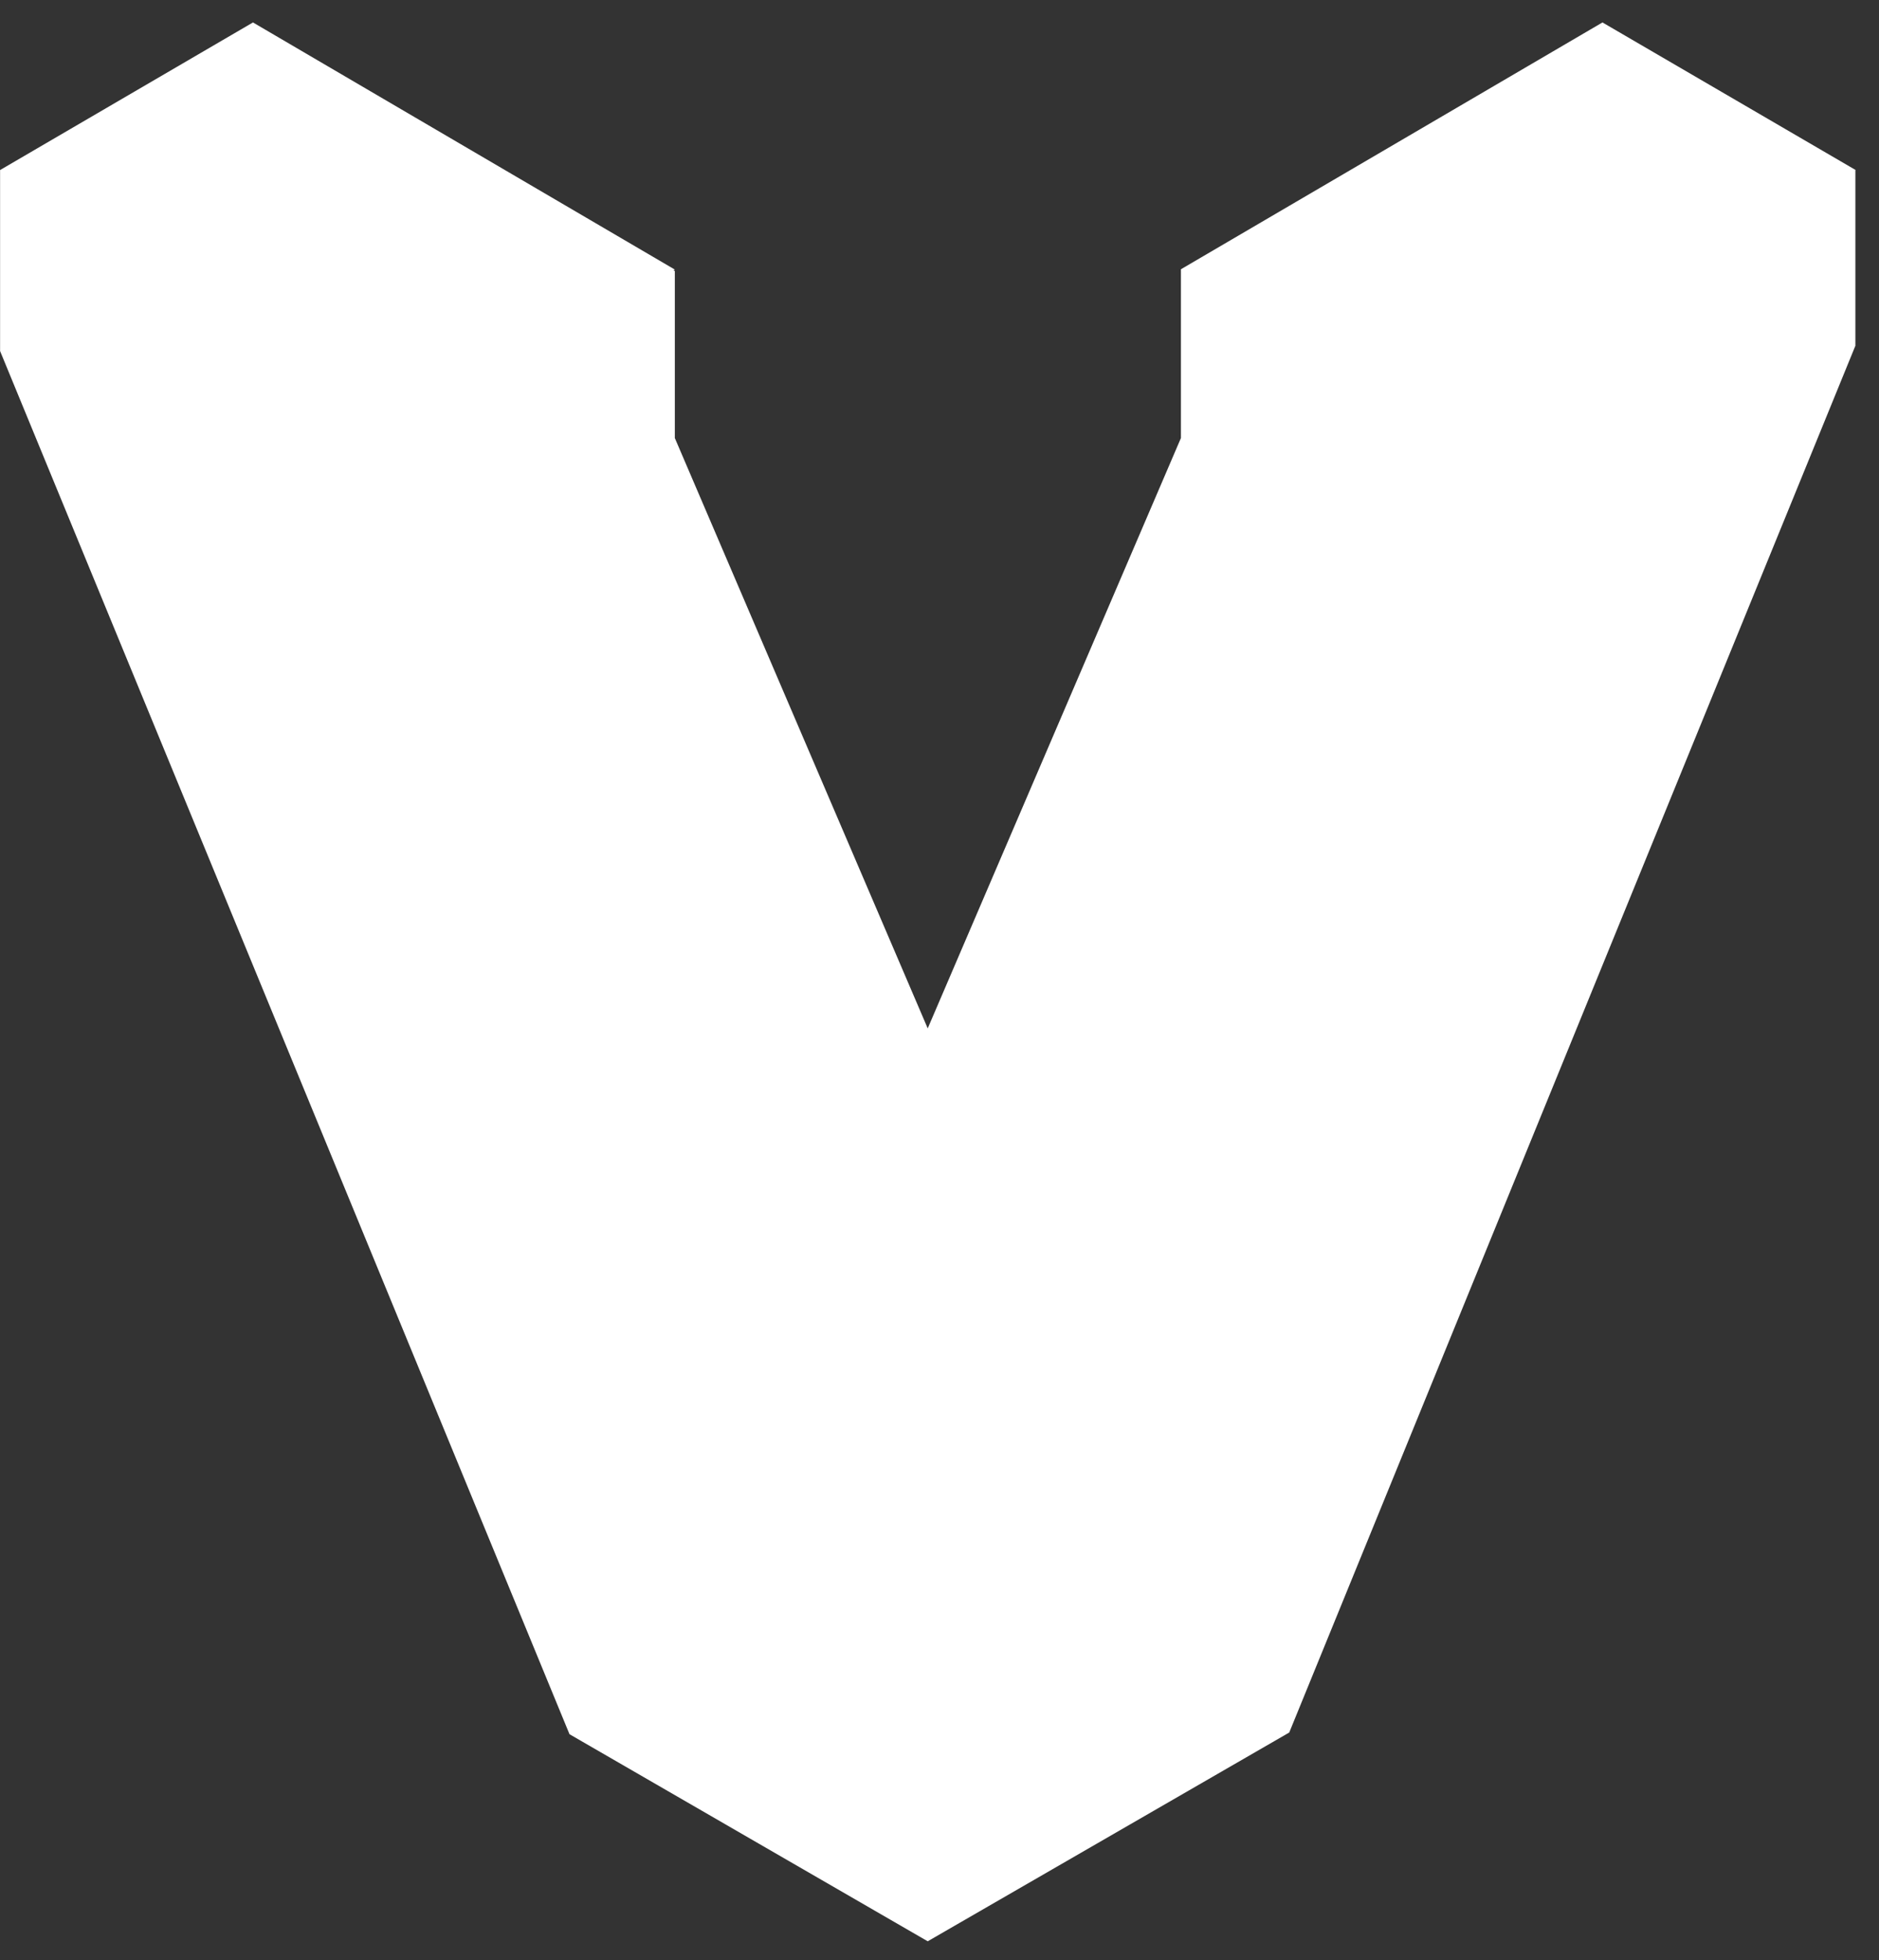 <svg width="70" height="73" viewBox="0 0 70 73" fill="none" xmlns="http://www.w3.org/2000/svg">
<rect x="0" y="0" width="70" height="73" fill="#333333" stroke="none"/>
<path d="M9.424 0.836L0.003 6.333V13.074L21.216 64.587L34.561 72.299L48.029 64.524L69.12 12.877V6.339L69.131 6.333L59.698 0.836L43.994 10.028V16.314L34.561 38.3L25.14 16.314V10.093L25.09 10.069L25.14 10.04L9.424 0.836Z" fill="white"/>
</svg>
